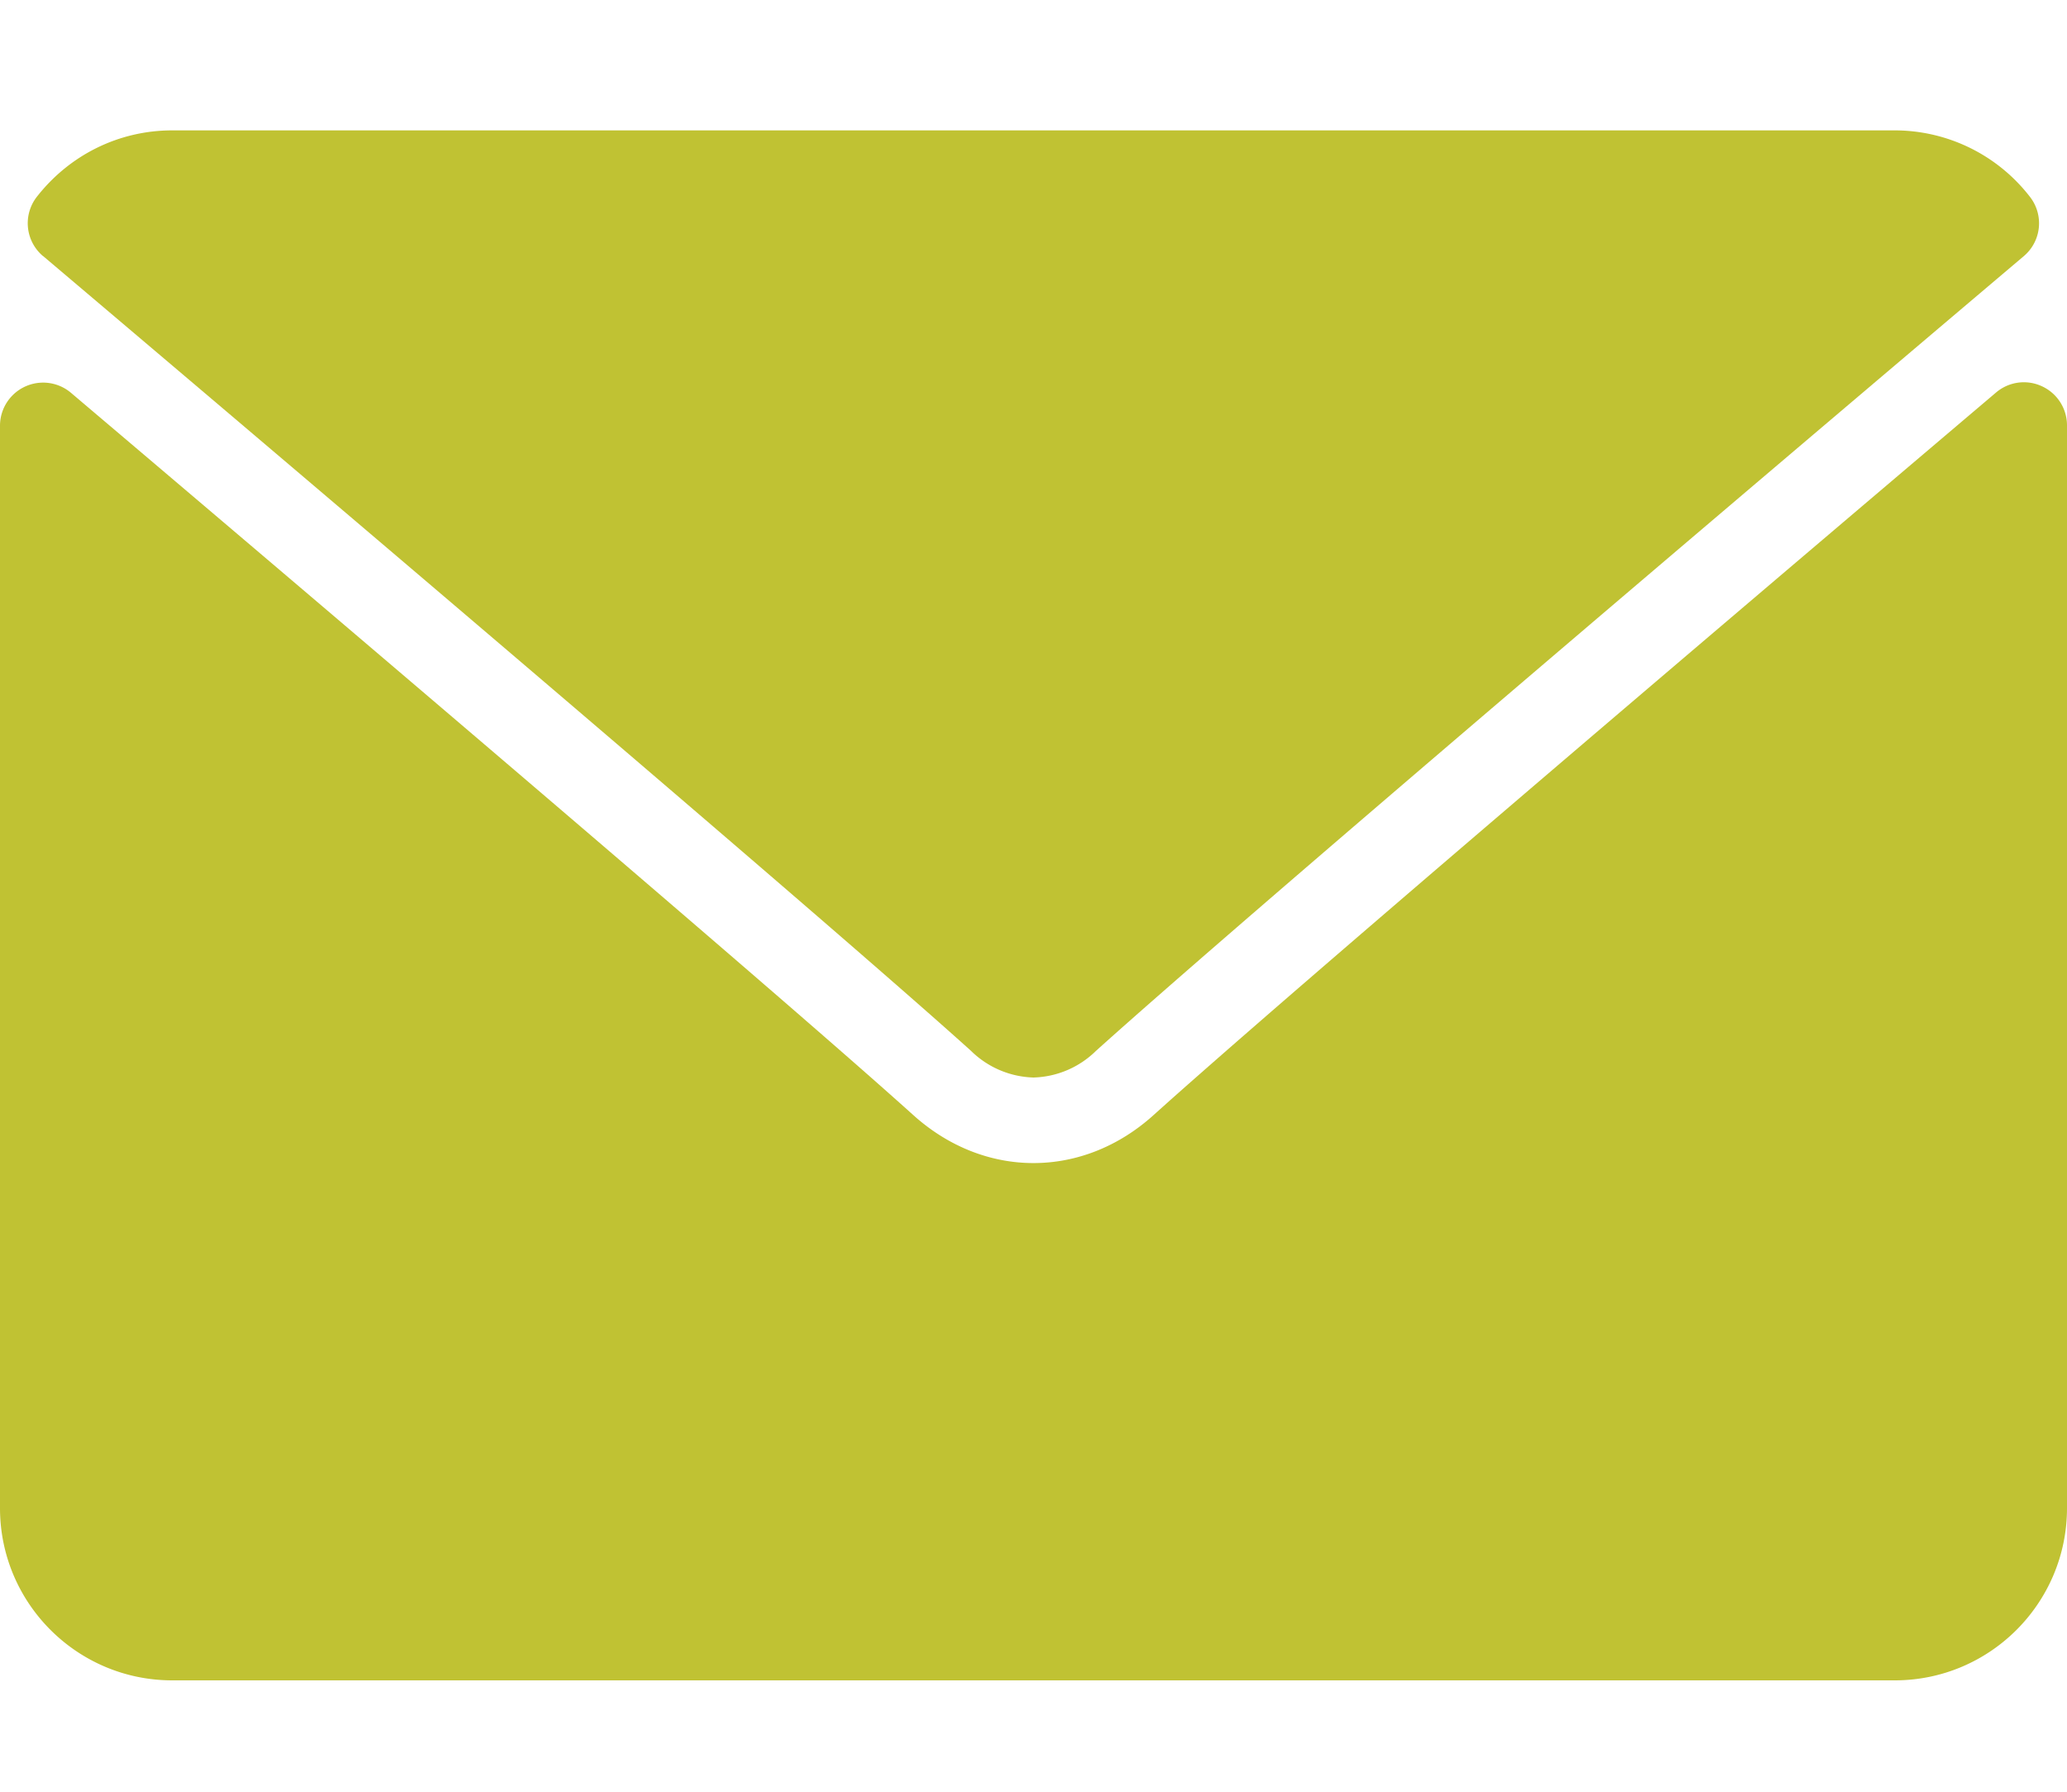 <svg width="15" height="13" fill="none" xmlns="http://www.w3.org/2000/svg"><path d="M.313 1.858c2.059 1.743 5.671 4.81 6.733 5.766a.673.673 0 00.454.194.672.672 0 00.453-.193c1.063-.957 4.675-4.024 6.734-5.767a.312.312 0 00.044-.43 1.241 1.241 0 00-.98-.482H1.25c-.384 0-.742.175-.982.481a.312.312 0 00.044.431z" fill="#C0C233"/><path d="M14.819 2.803a.311.311 0 00-.334.045C12.203 4.783 9.29 7.263 8.372 8.09c-.515.465-1.229.465-1.745 0C5.65 7.21 2.378 4.429.515 2.85A.313.313 0 000 3.086v7.856c0 .69.56 1.25 1.25 1.25h12.5c.69 0 1.25-.56 1.25-1.25V3.087a.312.312 0 00-.181-.284z" fill="#C0C233"/></svg>